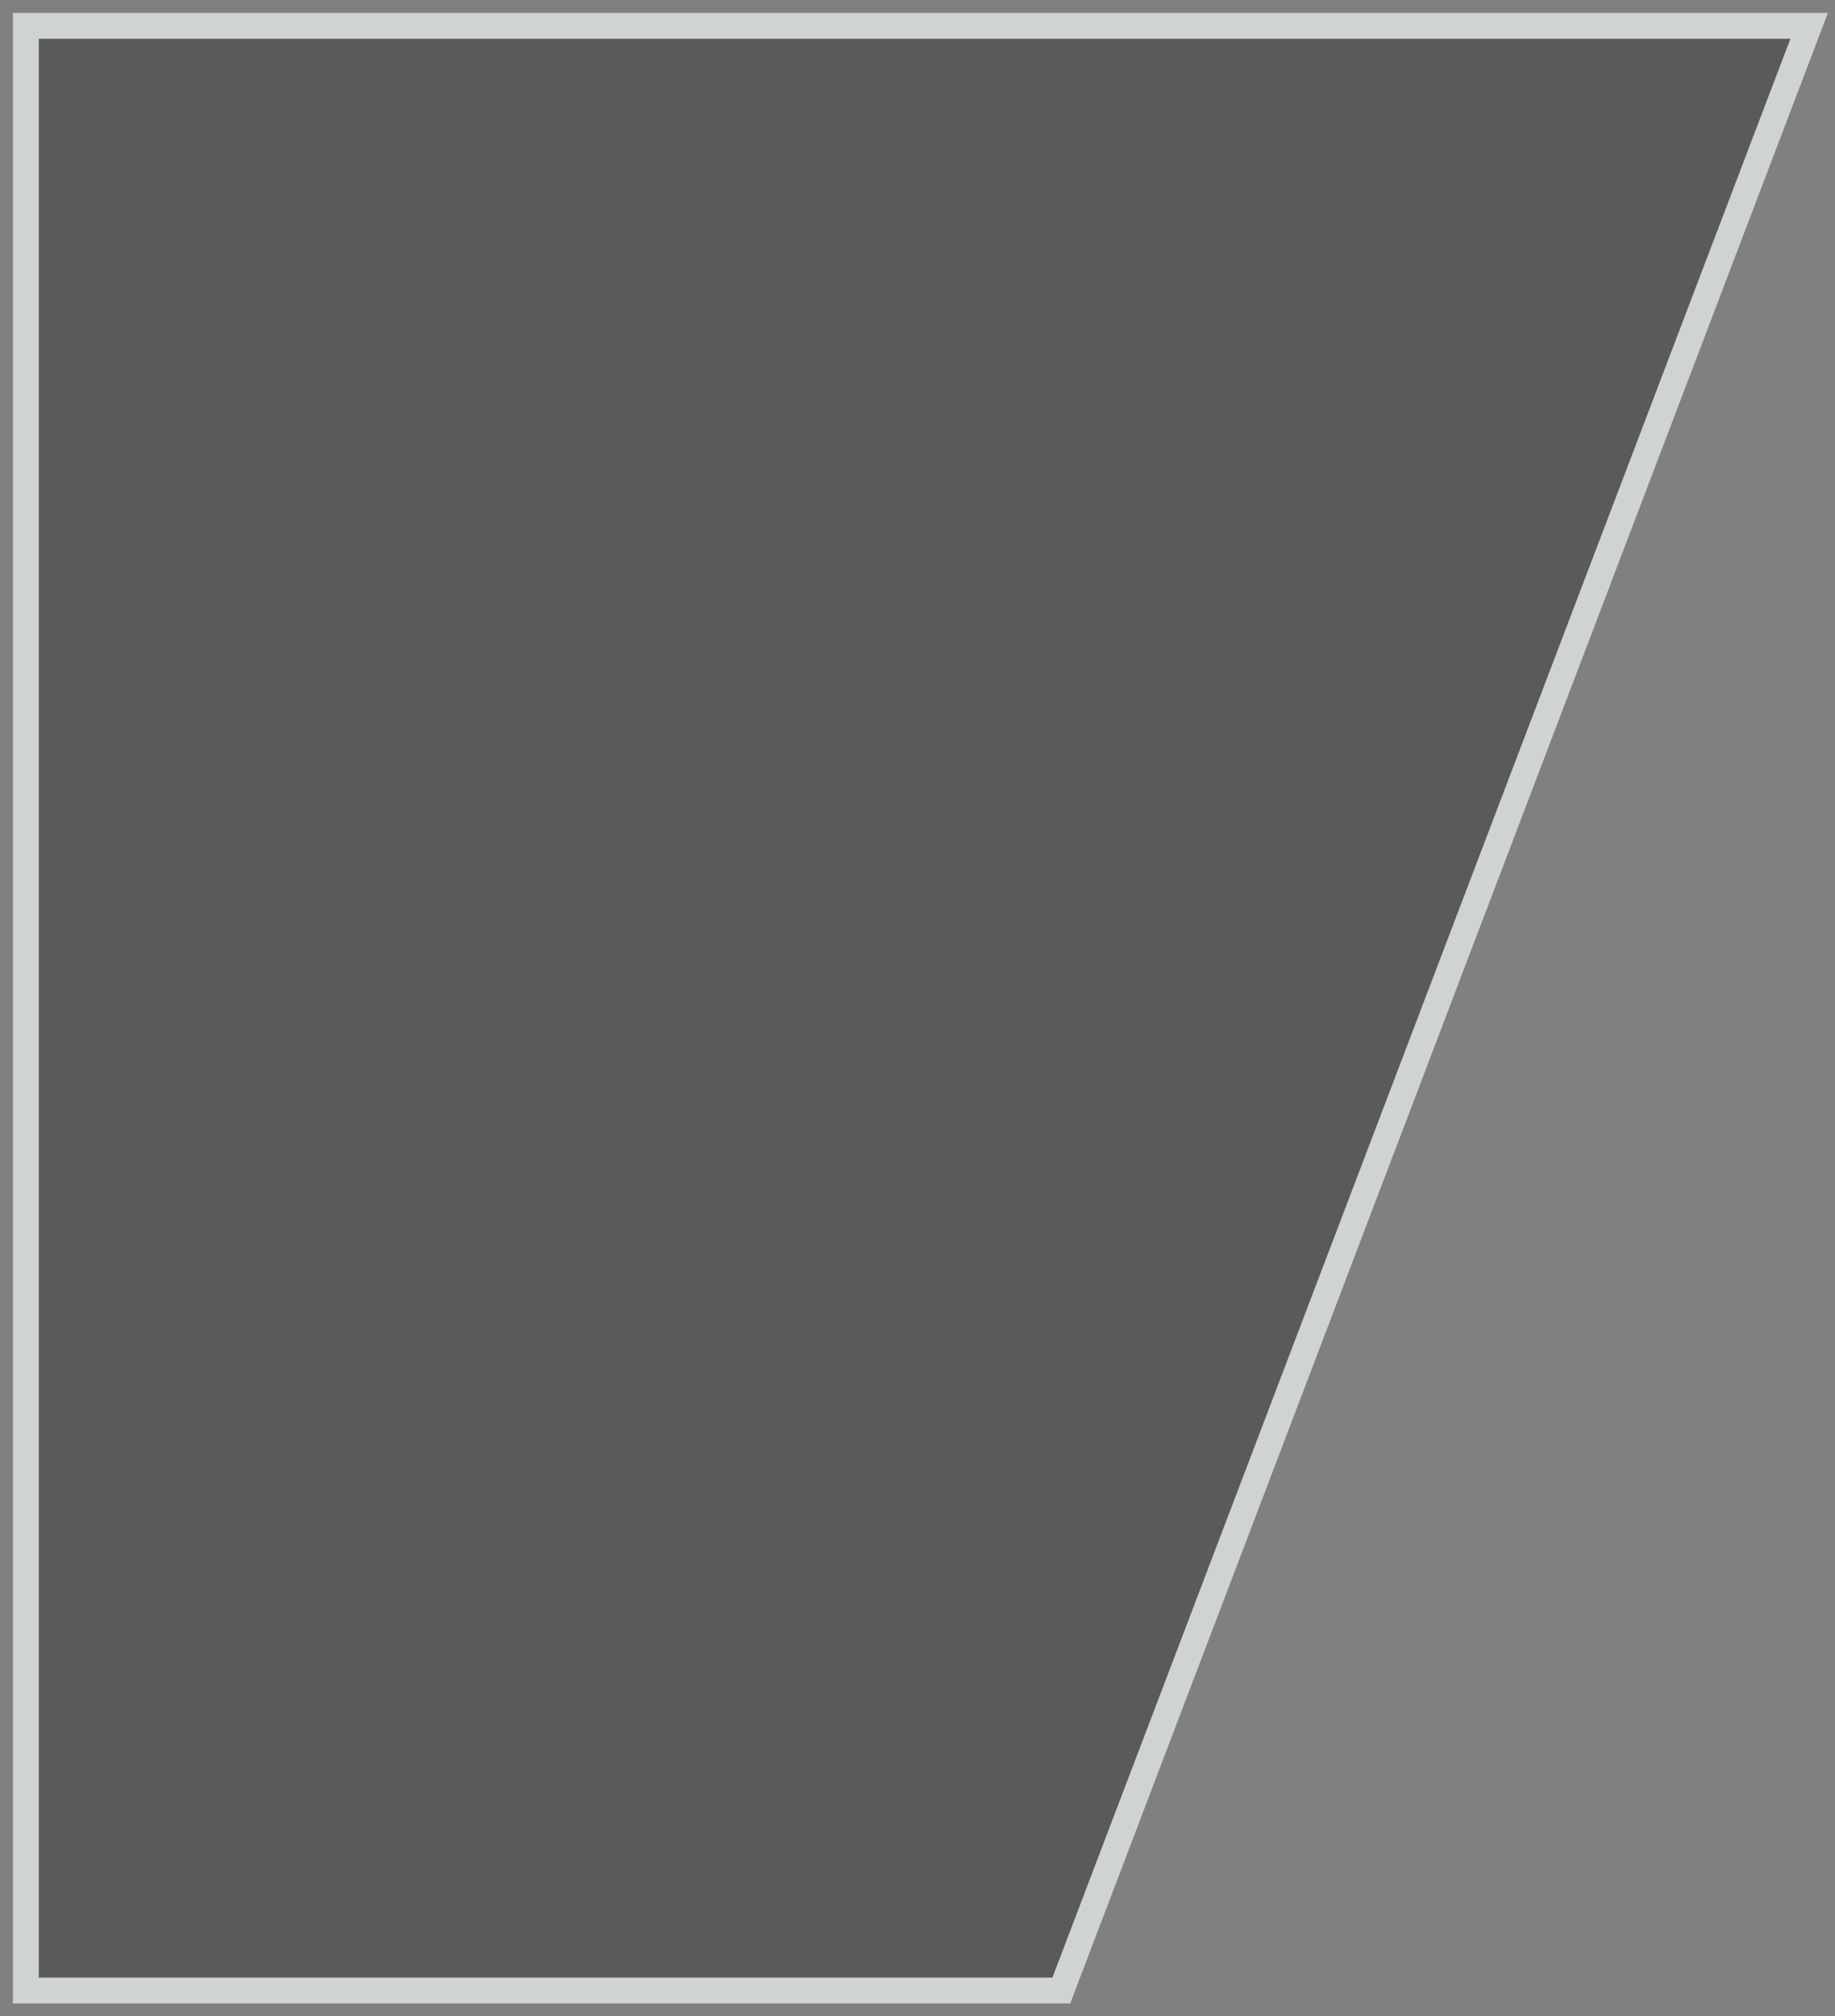<svg width="71" height="78" viewBox="0 0 71 78" fill="none" xmlns="http://www.w3.org/2000/svg">
<rect x="0" y="0" width="71" height="78" fill="#808080" stroke="none"/>
<g style="mix-blend-mode:overlay" opacity="0.75">
<path d="M1 77V1H70L41.065 77H1Z" fill="#4E4E4E"/>
<path d="M1 77V1H70L41.065 77H1Z" stroke="#EAEFED"/>
</g>
</svg>

